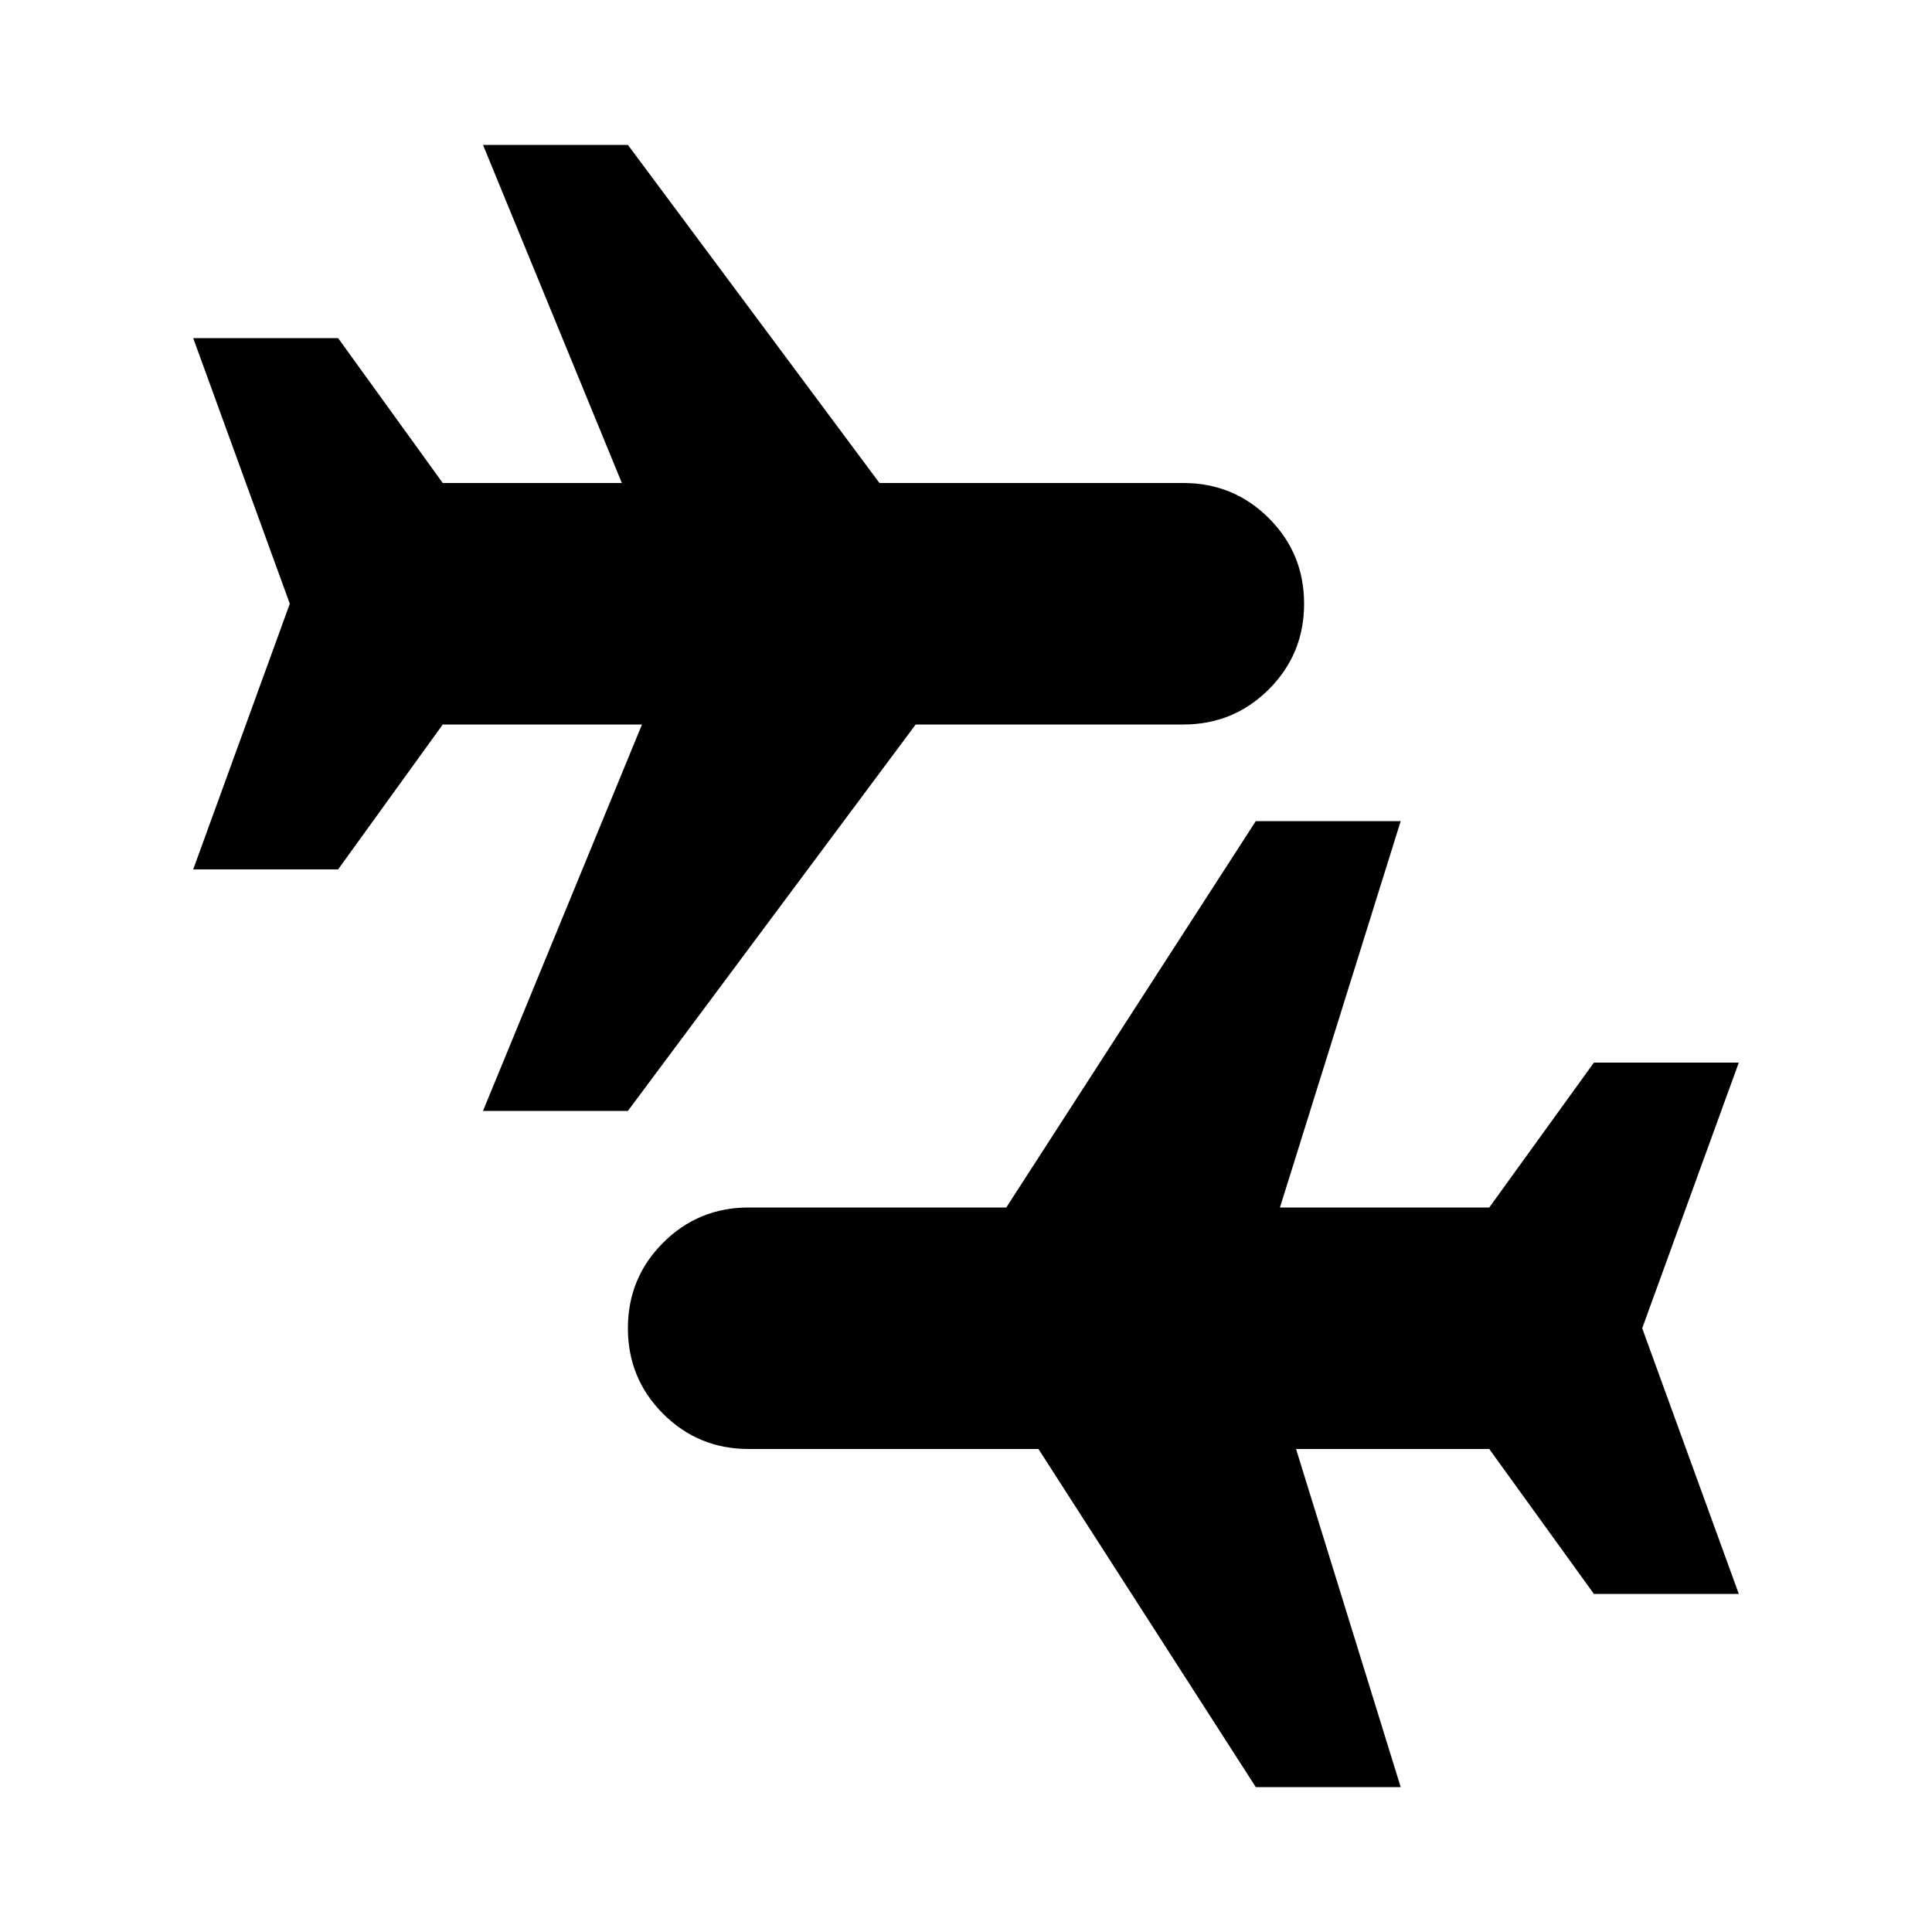 <svg xmlns="http://www.w3.org/2000/svg" height="20" viewBox="0 -960 960 960" width="20"><path d="m240-408 79-192h-99l-52 72H96l48-132-48-132h72l52 72h89l-69-168h72l125 168h151q25 0 42.5 17.5T648-660q0 25-17.5 42.5T588-600H455L312-408h-72ZM624-72 516-240H372q-25 0-42.5-17.5T312-300q0-25 17.5-42.5T372-360h128l124-192h72l-60 192h104l52-72h72l-48 132 48 132h-72l-52-72h-96l52 168h-72Z"/></svg>